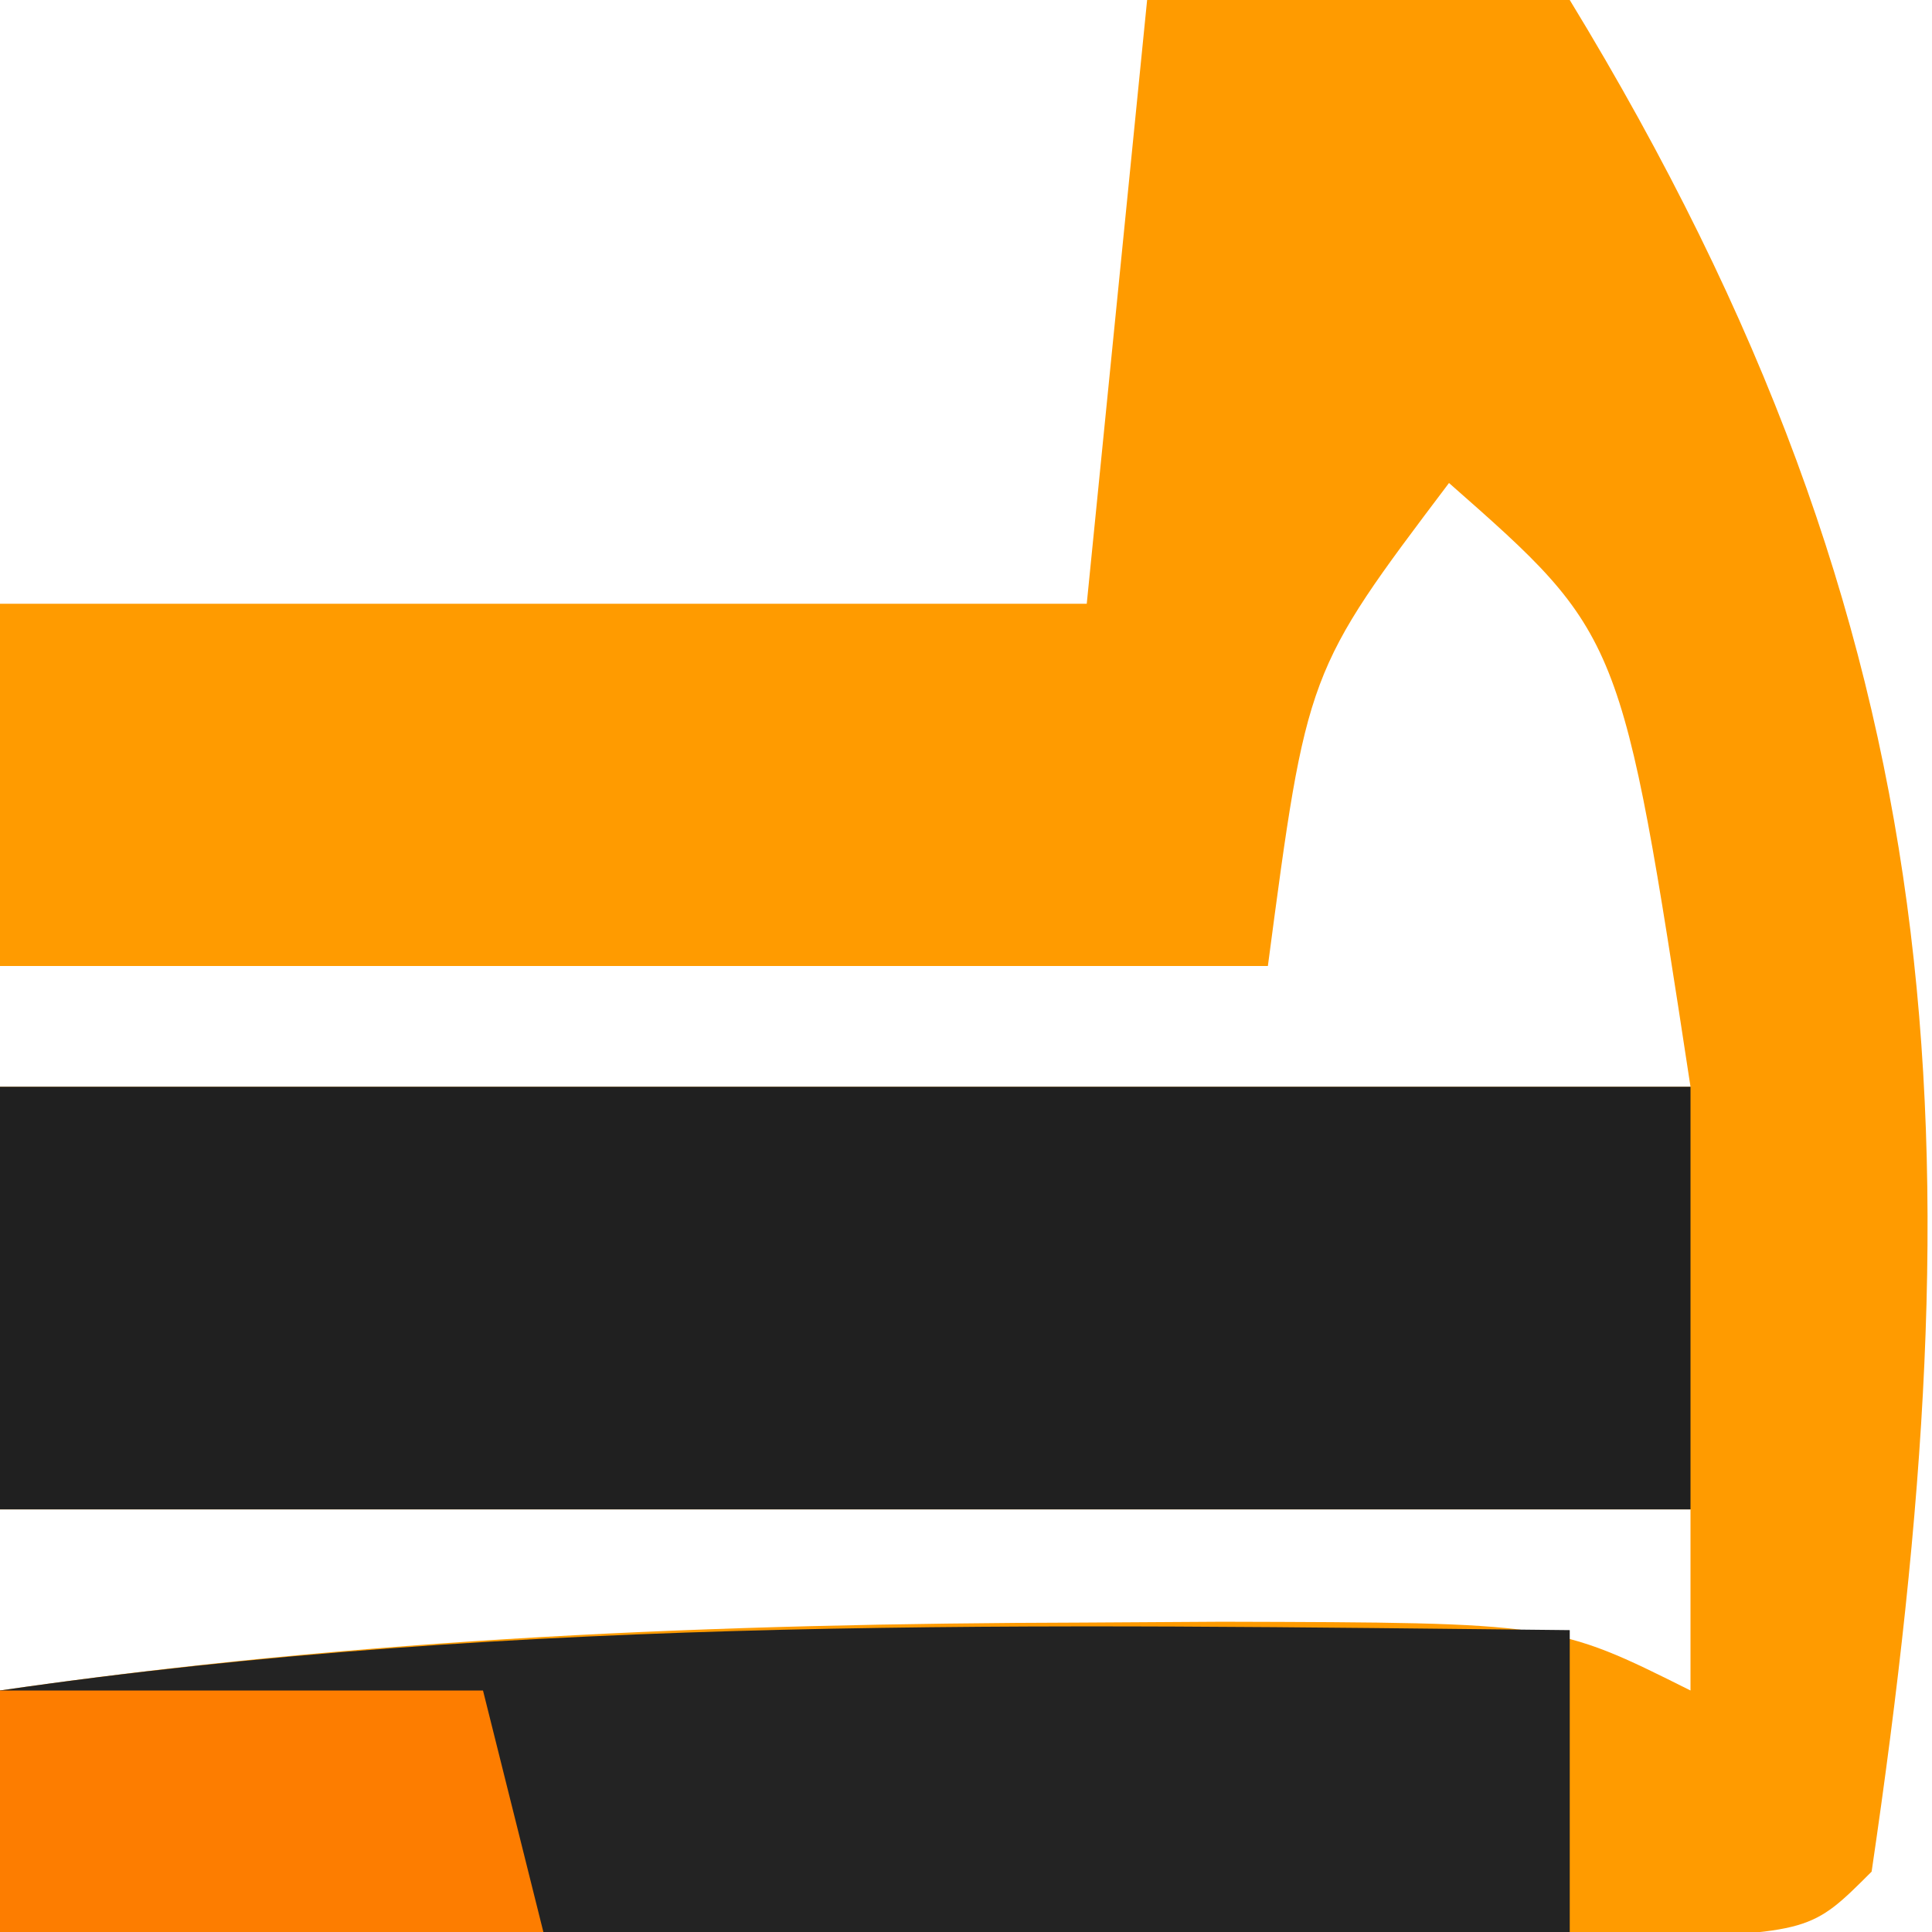 <?xml version="1.0" encoding="UTF-8"?>
<svg version="1.1" xmlns="http://www.w3.org/2000/svg" width="32" height="32">
<path d="M0 0 C2.31 0 4.62 0 7 0 C13.458 10.595 13.77 18.994 12 31 C11 32 11 32 8.133 32.114 C6.881 32.108 5.629 32.103 4.34 32.098 C3.343 32.096 3.343 32.096 2.326 32.093 C0.197 32.088 -1.933 32.075 -4.062 32.062 C-5.503 32.057 -6.944 32.053 -8.385 32.049 C-11.923 32.038 -15.462 32.021 -19 32 C-19 30.68 -19 29.36 -19 28 C-13.001 27.127 -7.114 26.89 -1.062 26.875 C-0.305 26.87 0.453 26.866 1.234 26.861 C6.752 26.876 6.752 26.876 9 28 C9 27.01 9 26.02 9 25 C-0.24 25 -9.48 25 -19 25 C-19 22.69 -19 20.38 -19 18 C-9.76 18 -0.52 18 9 18 C7.857 10.514 7.857 10.514 5 8 C2.646 11.118 2.646 11.118 2 16 C-4.93 16 -11.86 16 -19 16 C-19 14.02 -19 12.04 -19 10 C-13.06 10 -7.12 10 -1 10 C-0.67 6.7 -0.34 3.4 0 0 Z " fill="#FF9B00" transform="translate(19,0)"/>
<path d="M0 0 C9.24 0 18.48 0 28 0 C28 2.31 28 4.62 28 7 C18.76 7 9.52 7 0 7 C0 4.69 0 2.38 0 0 Z " fill="#202020" transform="translate(0,18)"/>
<path d="M0 0 C0 1.65 0 3.3 0 5 C-8.58 5 -17.16 5 -26 5 C-26 3.68 -26 2.36 -26 1 C-17.339 -0.26 -8.73 -0.09 0 0 Z " fill="#232323" transform="translate(26,27)"/>
<path d="M0 0 C2.64 0 5.28 0 8 0 C8.33 1.32 8.66 2.64 9 4 C6.03 4 3.06 4 0 4 C0 2.68 0 1.36 0 0 Z " fill="#FD7D00" transform="translate(0,28)"/>
</svg>
